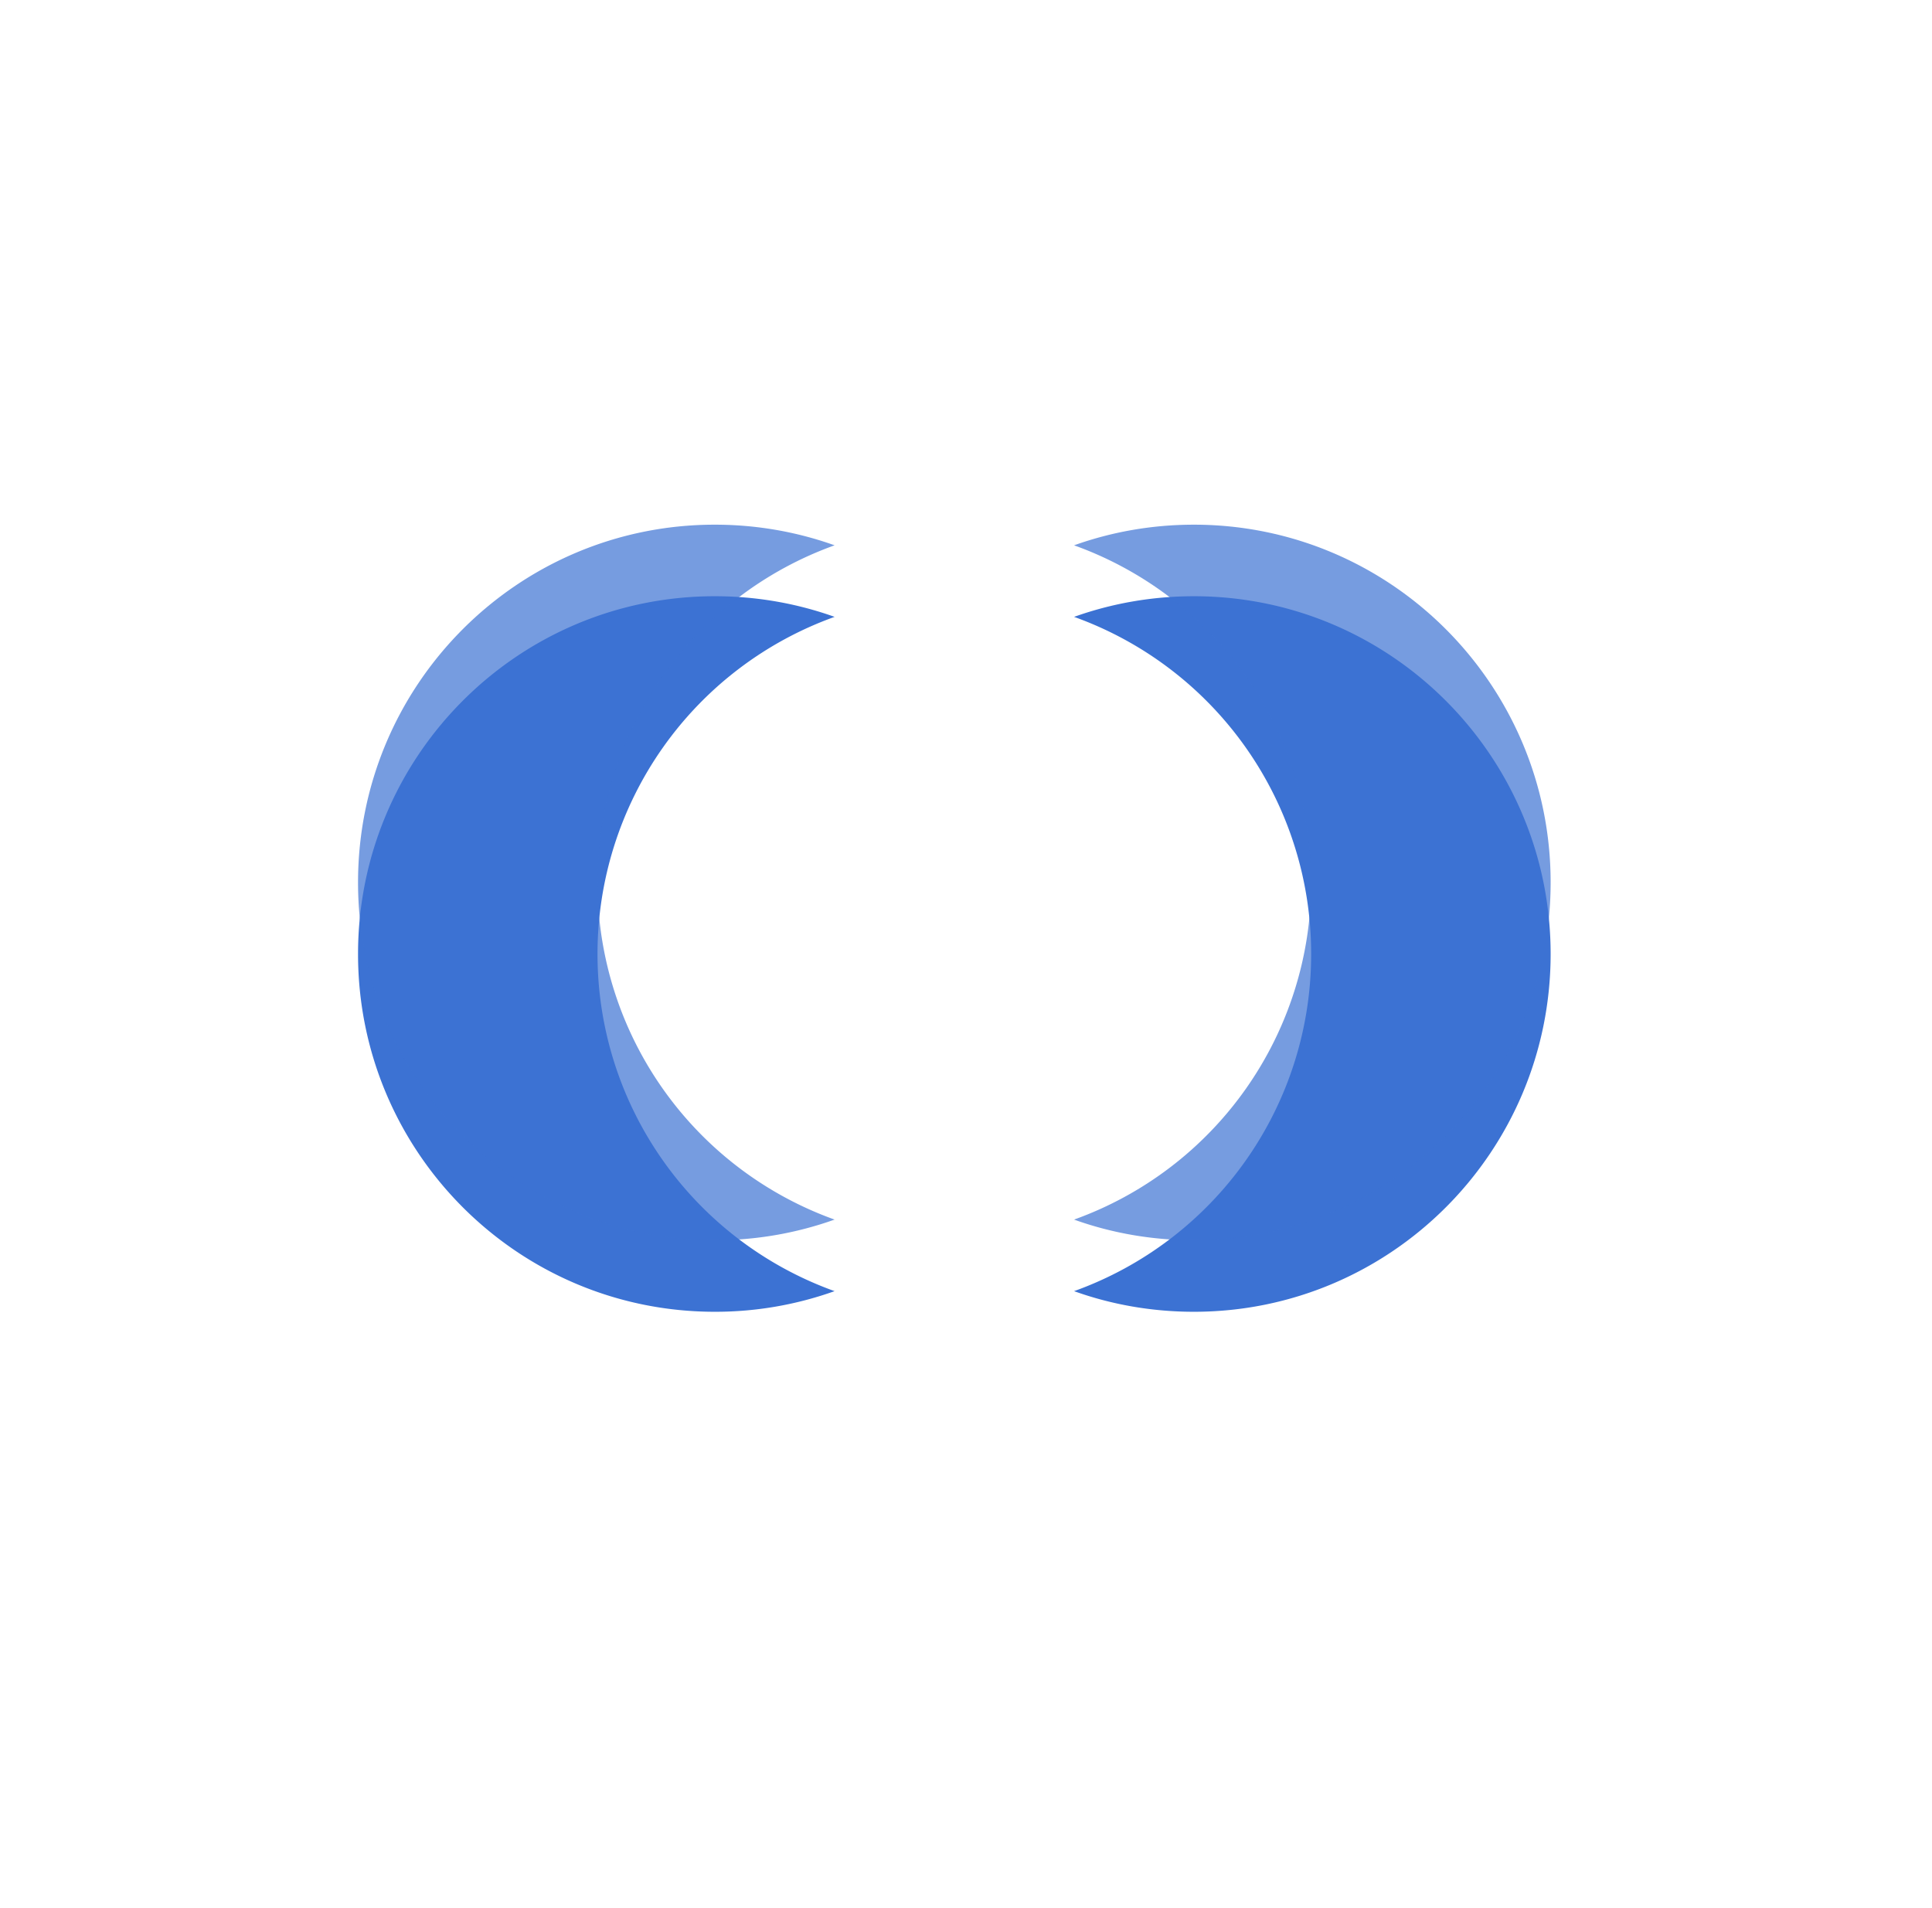 <svg xmlns="http://www.w3.org/2000/svg" width="81" height="80" fill="none" viewBox="0 0 81 80">
  <path fill="#3C72D3" d="M34.99 54.133a14.861 14.861 0 0 1-5.023.865c-8.258 0-14.956-6.71-14.956-15 0-8.289 6.698-15 14.956-15 1.76 0 3.45.303 5.024.865a15.007 15.007 0 0 0-9.94 14.135 15.007 15.007 0 0 0 9.94 14.135Zm15.065-29.135c-1.761 0-3.45.303-5.024.865a15.007 15.007 0 0 1 9.94 14.135 15.007 15.007 0 0 1-9.94 14.135c1.567.563 3.263.865 5.024.865 8.265 0 14.956-6.718 14.956-15s-6.698-15-14.956-15Z"/>
  <g filter="url(#a)" opacity=".7">
    <path fill="#3C72D3" d="M34.99 51.133a14.861 14.861 0 0 1-5.023.865c-8.258 0-14.956-6.71-14.956-15 0-8.289 6.698-15 14.956-15 1.76 0 3.45.303 5.024.865a15.007 15.007 0 0 0-9.94 14.135 15.007 15.007 0 0 0 9.94 14.135Zm15.065-29.135c-1.761 0-3.45.303-5.024.865a15.007 15.007 0 0 1 9.94 14.135 15.007 15.007 0 0 1-9.94 14.135c1.567.563 3.263.865 5.024.865 8.265 0 14.956-6.718 14.956-15s-6.698-15-14.956-15Z"/>
  </g>
  <defs>
    <filter id="a" width="62" height="42" x="9.011" y="15.998" color-interpolation-filters="sRGB" filterUnits="userSpaceOnUse">
      <feFlood flood-opacity="0" result="BackgroundImageFix"/>
      <feBlend in="SourceGraphic" in2="BackgroundImageFix" result="shape"/>
      <feGaussianBlur result="effect1_foregroundBlur_52_23774" stdDeviation="3"/>
    </filter>
  </defs>
</svg>
